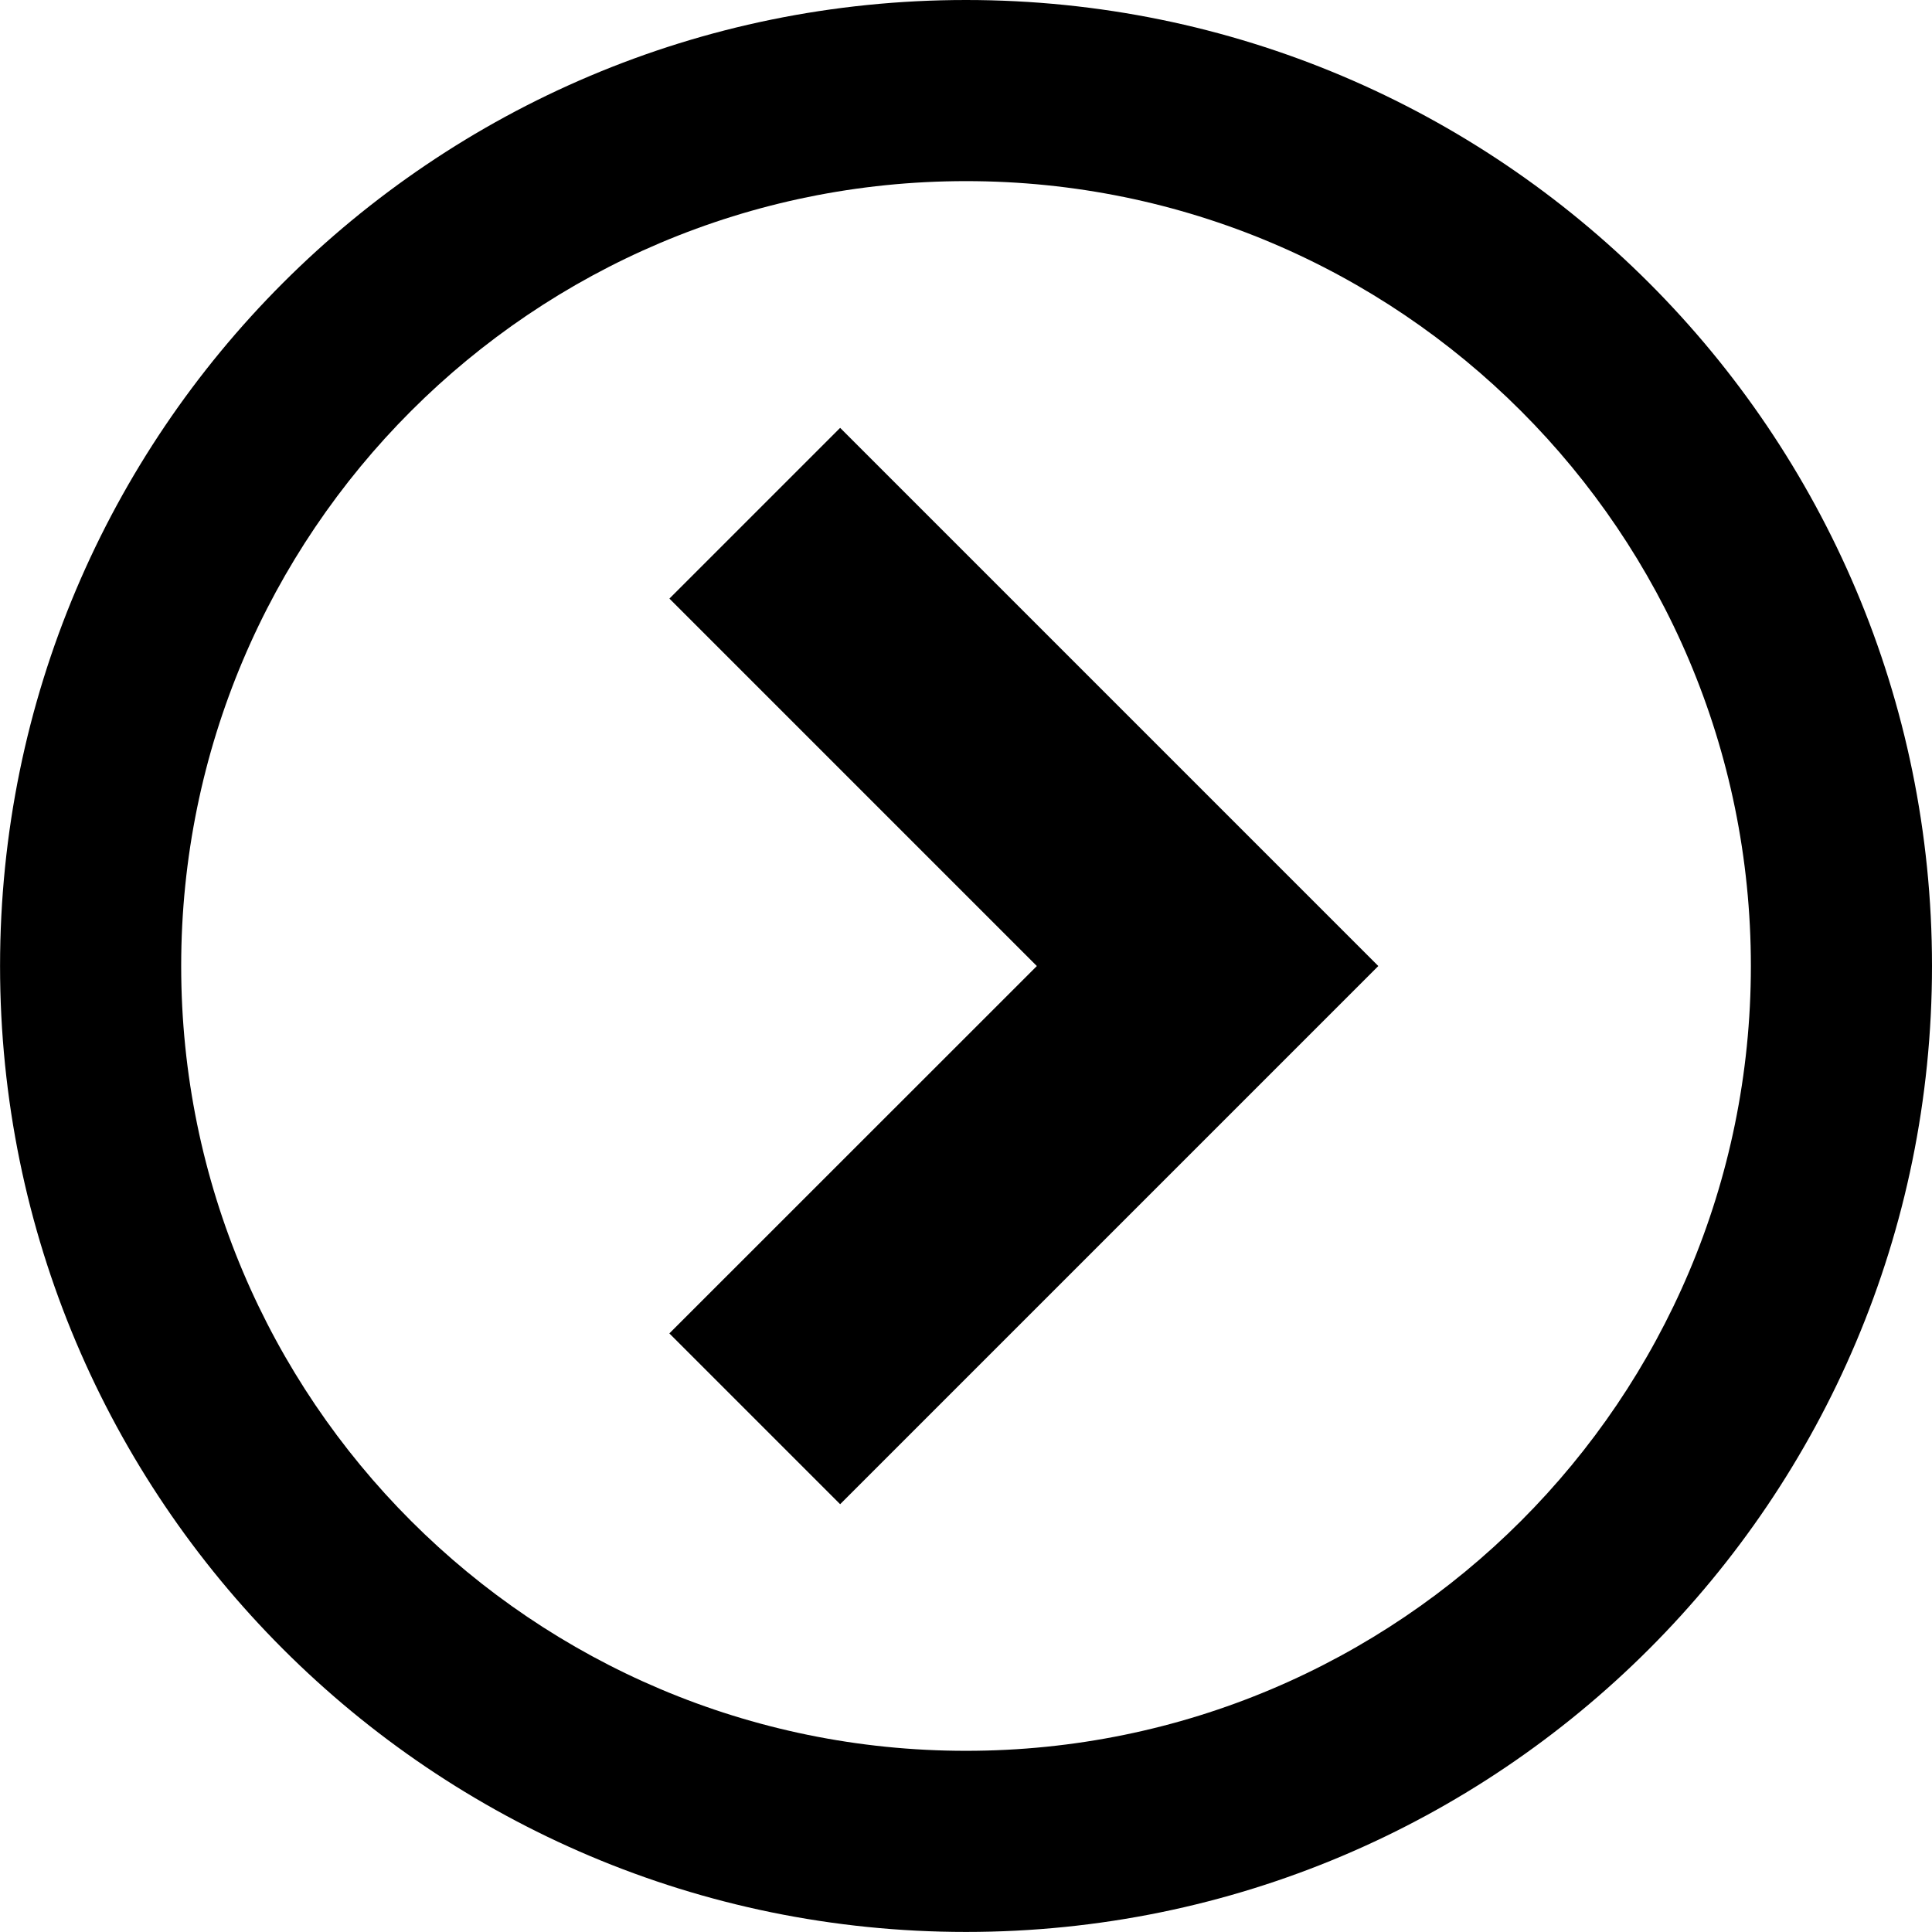 <?xml version="1.0" encoding="UTF-8" standalone="no"?><!DOCTYPE svg PUBLIC "-//W3C//DTD SVG 1.1//EN" "http://www.w3.org/Graphics/SVG/1.1/DTD/svg11.dtd"><svg width="100%" height="100%" viewBox="0 0 100 100" version="1.1" xmlns="http://www.w3.org/2000/svg" xmlns:xlink="http://www.w3.org/1999/xlink" xml:space="preserve" xmlns:serif="http://www.serif.com/" style="fill-rule:evenodd;clip-rule:evenodd;stroke-linejoin:round;stroke-miterlimit:1.414;"><g><path d="M95.808,-63.751c-10.313,-34.376 -25.182,-42.37 -59.559,-32.057c-34.376,10.313 -42.37,25.182 -32.057,59.559c10.313,34.376 25.182,42.37 59.559,32.057c34.376,-10.313 42.37,-25.182 32.057,-59.559Zm-17.348,22.305l-6.475,2.159l2.238,6.715c0.88,2.718 -0.559,5.676 -3.277,6.555c-0.56,0.16 -1.2,0.32 -1.759,0.24c-2.079,-0.08 -4.077,-1.439 -4.797,-3.517l-2.238,-6.716l-13.351,4.477l2.238,6.716c0.88,2.718 -0.559,5.676 -3.277,6.555c-0.56,0.16 -1.2,0.32 -1.759,0.24c-2.079,-0.08 -4.077,-1.439 -4.797,-3.518l-2.238,-6.715l-6.476,2.158c-0.56,0.16 -1.199,0.32 -1.759,0.24c-2.078,-0.08 -4.077,-1.439 -4.796,-3.517c-0.88,-2.718 0.559,-5.676 3.277,-6.556l6.476,-2.158l-4.317,-12.871l-6.476,2.158c-0.559,0.16 -1.199,0.32 -1.758,0.24c-2.079,-0.08 -4.078,-1.439 -4.797,-3.518c-0.88,-2.718 0.559,-5.676 3.278,-6.555l6.475,-2.159l-2.238,-6.715c-0.88,-2.718 0.559,-5.676 3.277,-6.555c2.719,-0.88 5.676,0.559 6.556,3.277l2.238,6.716l13.351,-4.477l-2.238,-6.716c-0.88,-2.718 0.559,-5.676 3.277,-6.555c2.719,-0.879 5.676,0.56 6.556,3.278l2.238,6.715l6.476,-2.158c2.718,-0.88 5.676,0.559 6.555,3.277c0.88,2.718 -0.559,5.676 -3.277,6.556l-6.476,2.158l4.317,12.871l6.476,-2.158c2.718,-0.88 5.676,0.559 6.555,3.278c0.879,2.718 -0.56,5.676 -3.278,6.555Z" style="fill-rule:nonzero;"/></g><path d="M-50,100c27.616,0 50,-22.384 50,-50c0,-27.616 -22.384,-50 -50,-50c-27.616,0 -50,22.384 -50,50c0,27.616 22.384,50 50,50Zm0,-90.625c22.438,0 40.625,18.188 40.625,40.625c0,22.438 -18.188,40.625 -40.625,40.625c-22.438,0 -40.625,-18.188 -40.625,-40.625c0,-22.438 18.188,-40.625 40.625,-40.625Z" style="fill-rule:nonzero;"/><path d="M50.001,0c-27.614,0 -49.998,22.384 -49.998,49.999c0,27.614 22.384,49.998 49.998,49.998c27.615,0 49.999,-22.384 49.999,-49.998c0,-27.615 -22.384,-49.999 -49.999,-49.999Zm0,90.622c-22.436,0 -40.623,-18.187 -40.623,-40.623c0,-22.437 18.187,-40.624 40.623,-40.624c22.437,0 40.624,18.187 40.624,40.624c0,22.436 -18.187,40.623 -40.624,40.623Z" style="fill-rule:nonzero;"/><path d="M34.646,69.017l8.84,8.84l27.855,-27.855l-27.855,-27.856l-8.837,8.837l19.018,19.019l-19.021,19.015Z" style="fill-rule:nonzero;"/></svg>